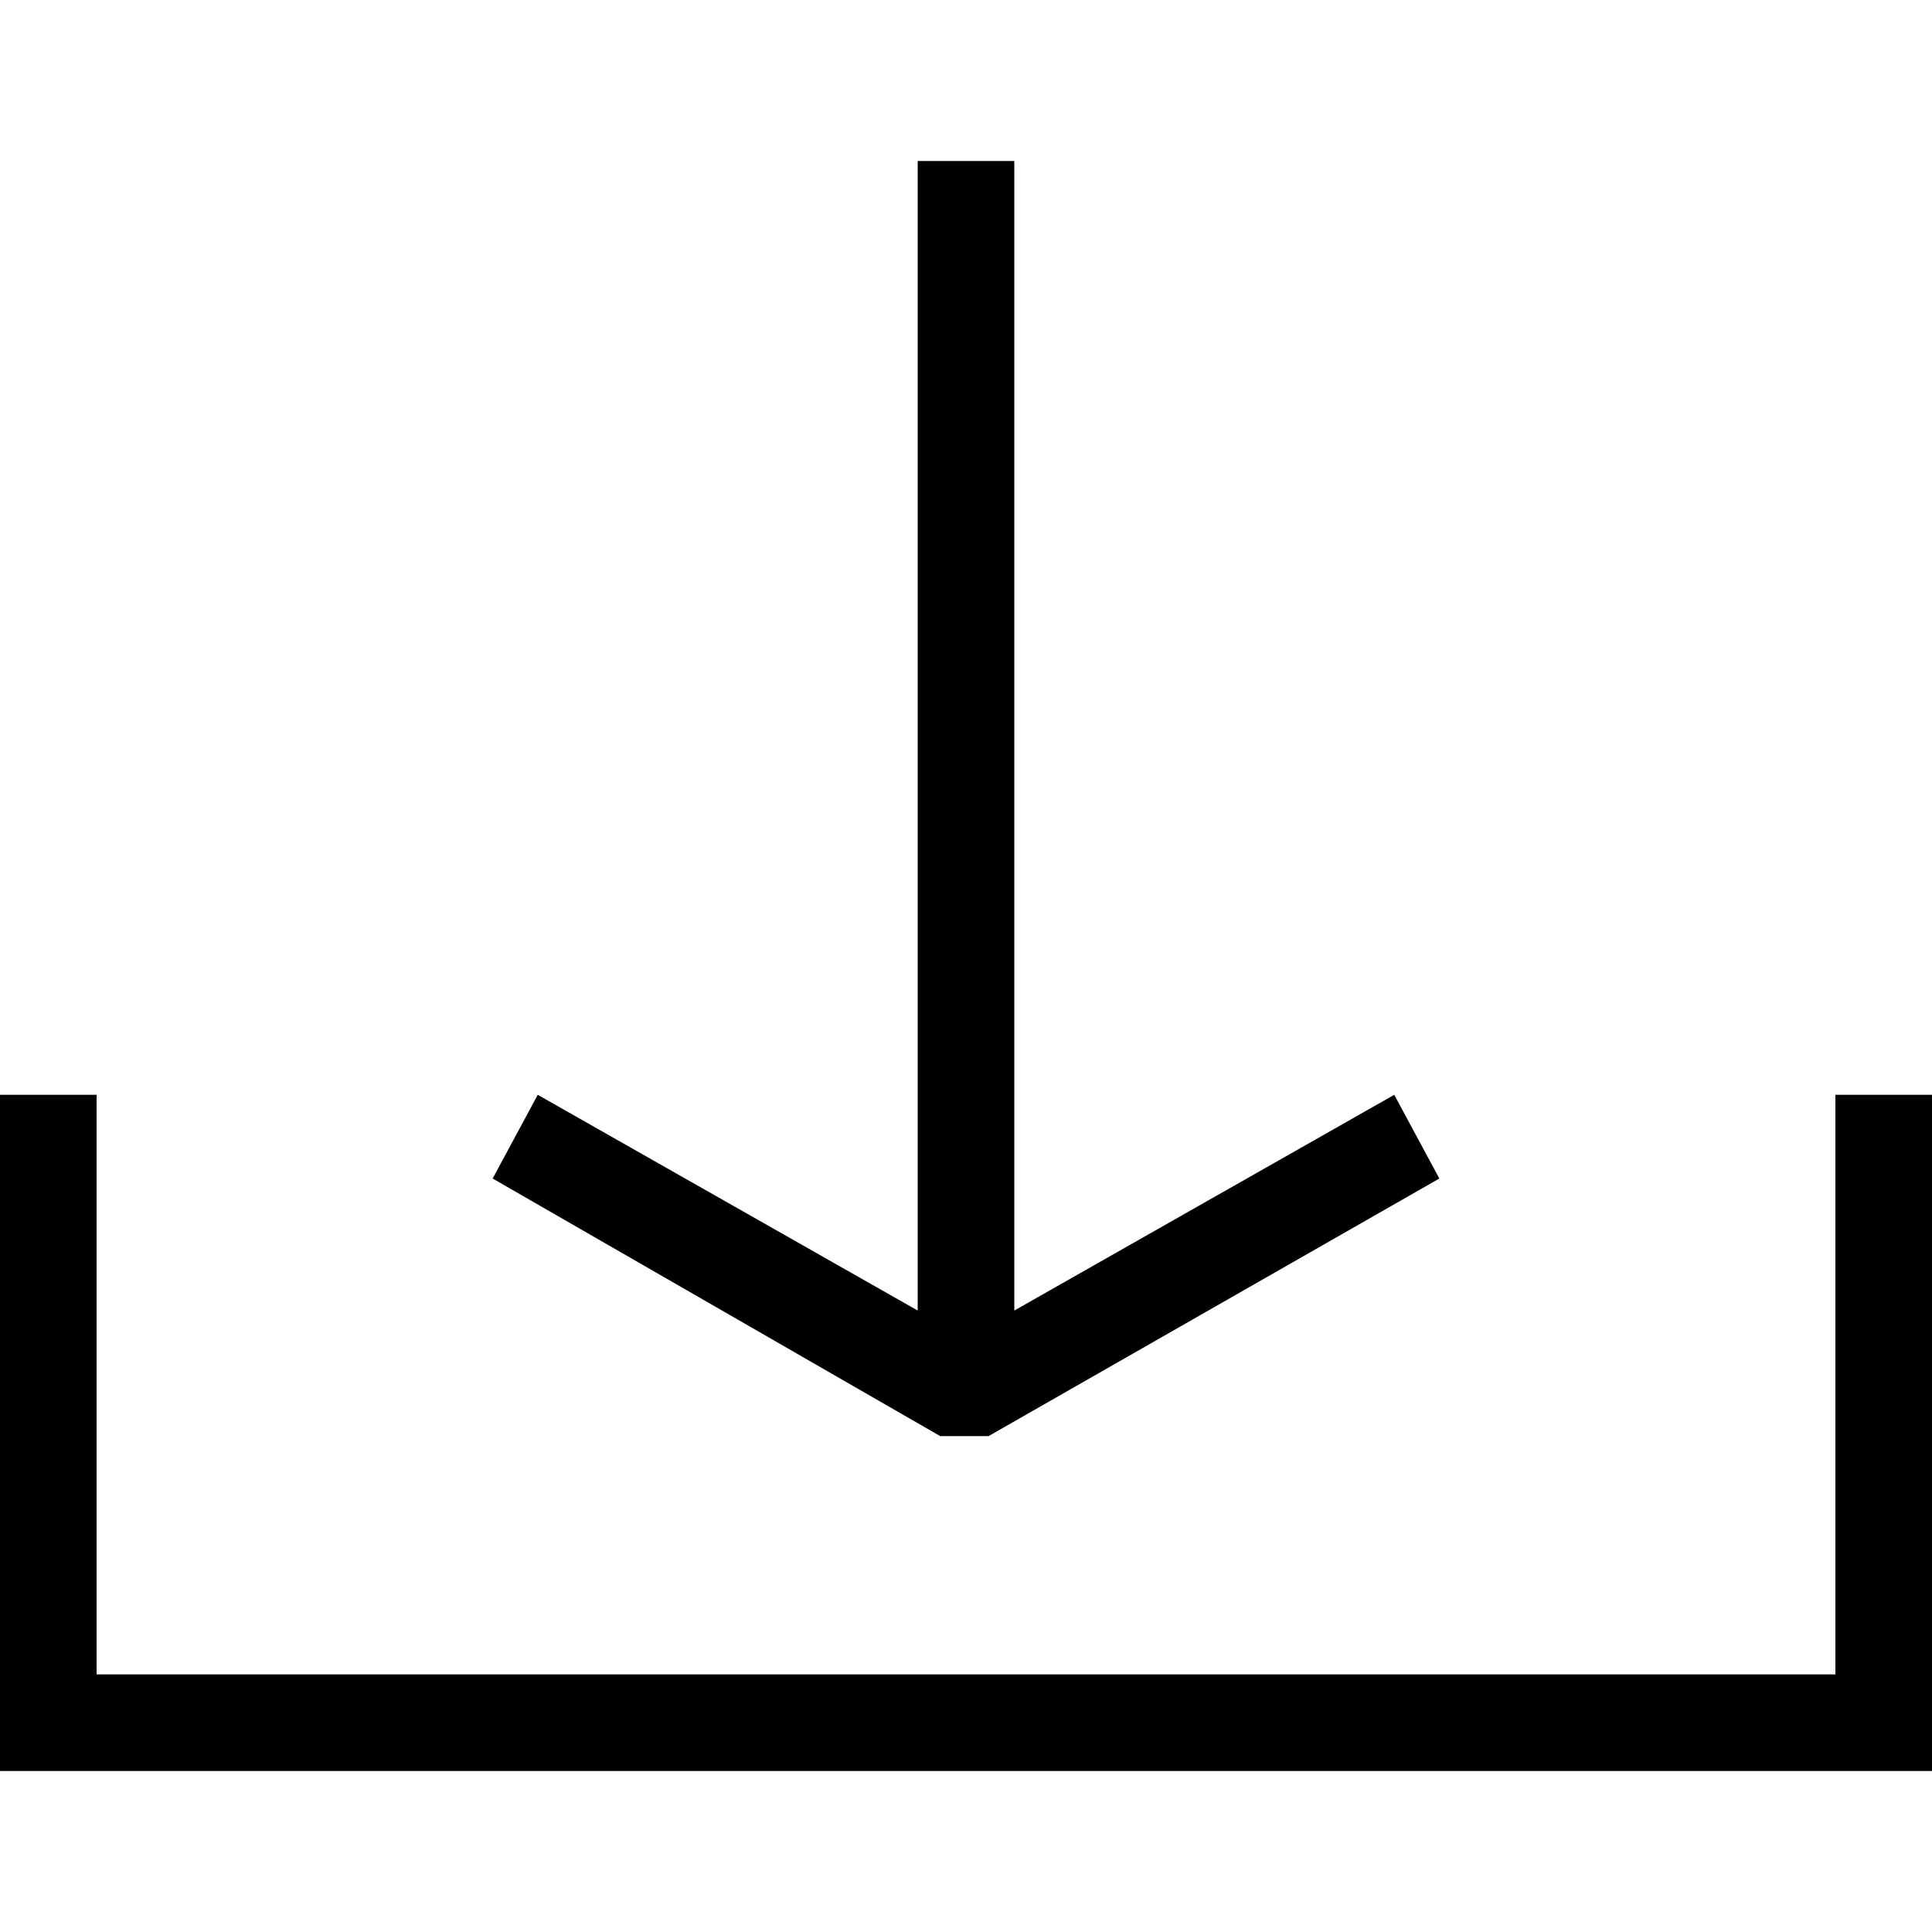 <?xml version="1.0" encoding="utf-8"?>
<!-- Generator: Adobe Illustrator 20.1.0, SVG Export Plug-In . SVG Version: 6.00 Build 0)  -->
<svg version="1.1" id="Ebene_2" xmlns="http://www.w3.org/2000/svg" xmlns:xlink="http://www.w3.org/1999/xlink" x="0px" y="0px"
	 viewBox="0 0 60 60" style="enable-background:new 0 0 60 60;" xml:space="preserve">
<title>download</title>
<g>
	<polygon points="57,34 57,37 57,46 57,52 3,52 3,46 3,37 3,34 0,34 0,55 60,55 60,34 	"/>
	<polygon points="30.7,44.6 44.7,36.6 43.3,34 31.5,40.7 31.5,5 28.5,5 28.5,40.7 16.7,34 15.3,36.6 29.2,44.6 	"/>
</g>
</svg>
